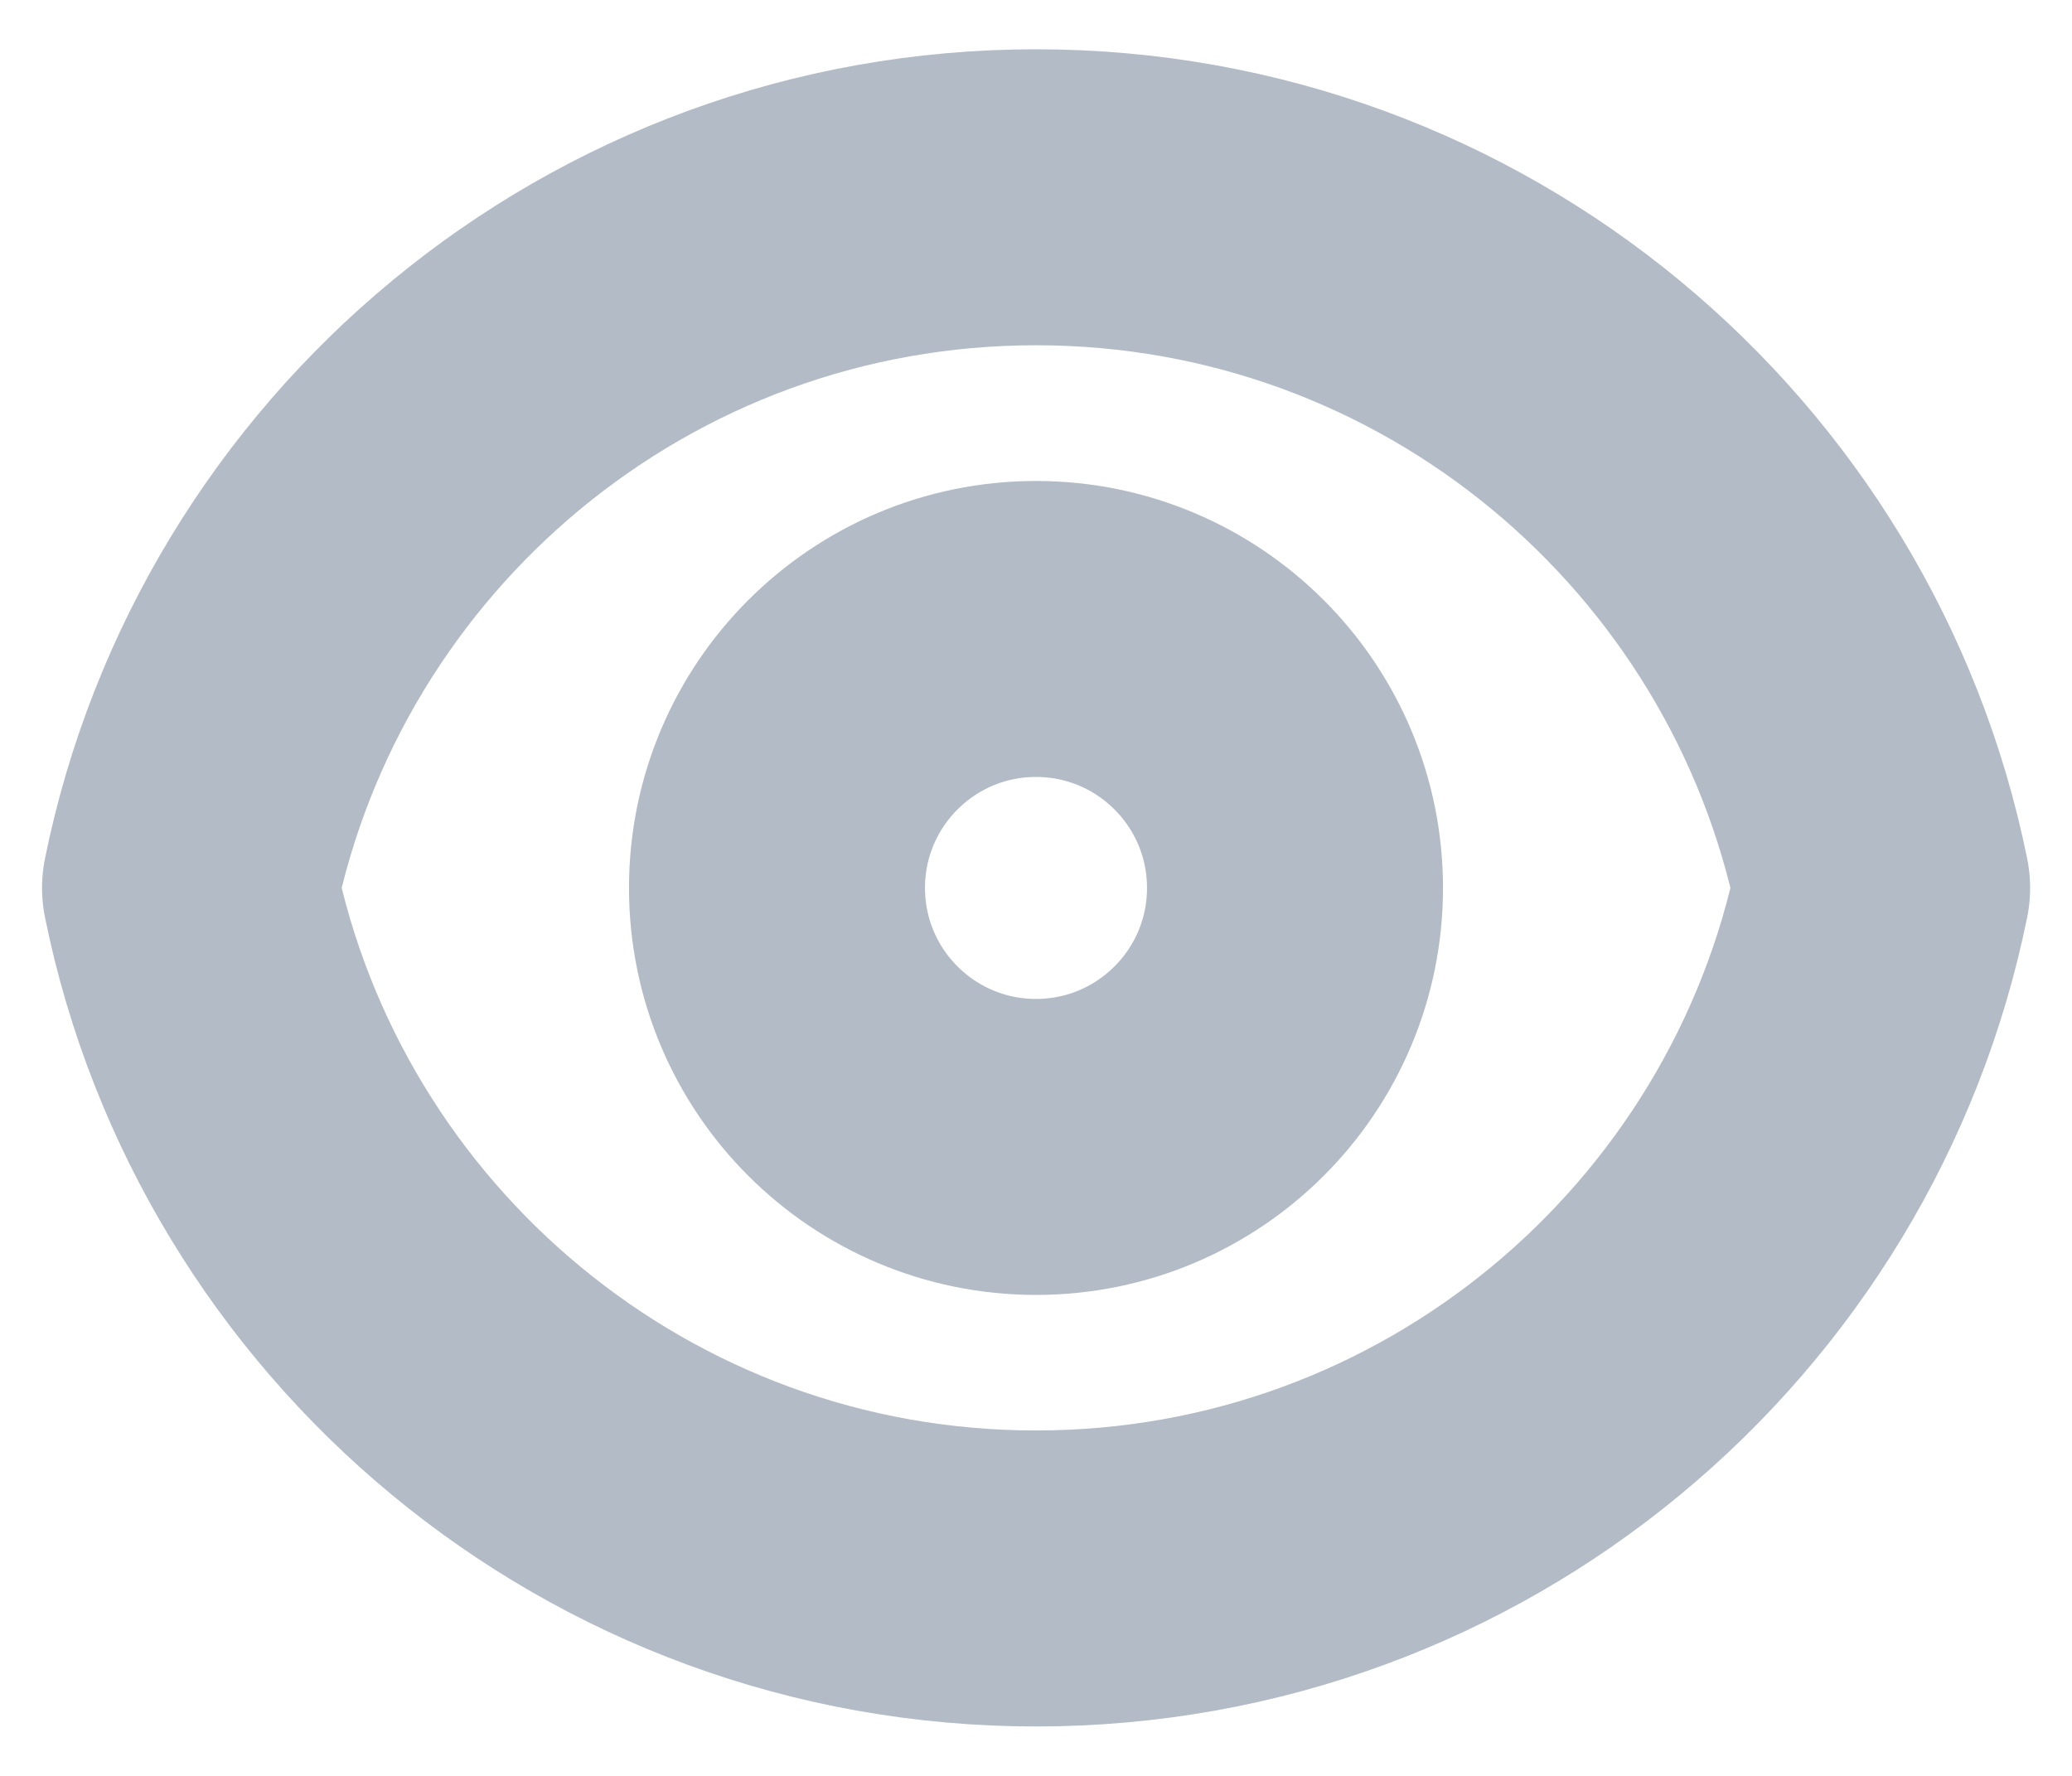 <?xml version="1.0" encoding="UTF-8"?>
<svg width="14px" height="12px" viewBox="0 0 14 12" version="1.1" xmlns="http://www.w3.org/2000/svg" xmlns:xlink="http://www.w3.org/1999/xlink">
    <!-- Generator: sketchtool 52.6 (67491) - http://www.bohemiancoding.com/sketch -->
    <title>653706C4-7DC9-466B-BE0E-EF6F92BB42DD</title>
    <desc>Created with sketchtool.</desc>
    <g id="Web-App" stroke="none" stroke-width="1" fill="none" fill-rule="evenodd" stroke-linecap="round" stroke-linejoin="round">
        <g id="Multi-country-View-&gt;-Expand" transform="translate(-974, -34)" stroke="#B2BBC6" stroke-width="2">
            <g id="Group-11" transform="translate(965, 22)">
                <g id="Group-12">
                    <g id="ic_visibility" transform="translate(9, 11)">
                        <g id="Group">
                            <g transform="translate(1.167, 2.333)">
                                <path d="M0.117,4.667 C0.657,2.004 3.011,0 5.833,0 C8.655,0 11.009,2.004 11.55,4.667 C11.009,7.329 8.655,9.333 5.833,9.333 C3.011,9.333 0.657,7.329 0.117,4.667 Z" id="Combined-Shape"></path>
                                <circle id="Oval" cx="5.833" cy="4.667" r="1.75"></circle>
                            </g>
                        </g>
                    </g>
                </g>
            </g>
        </g>
    </g>
</svg>